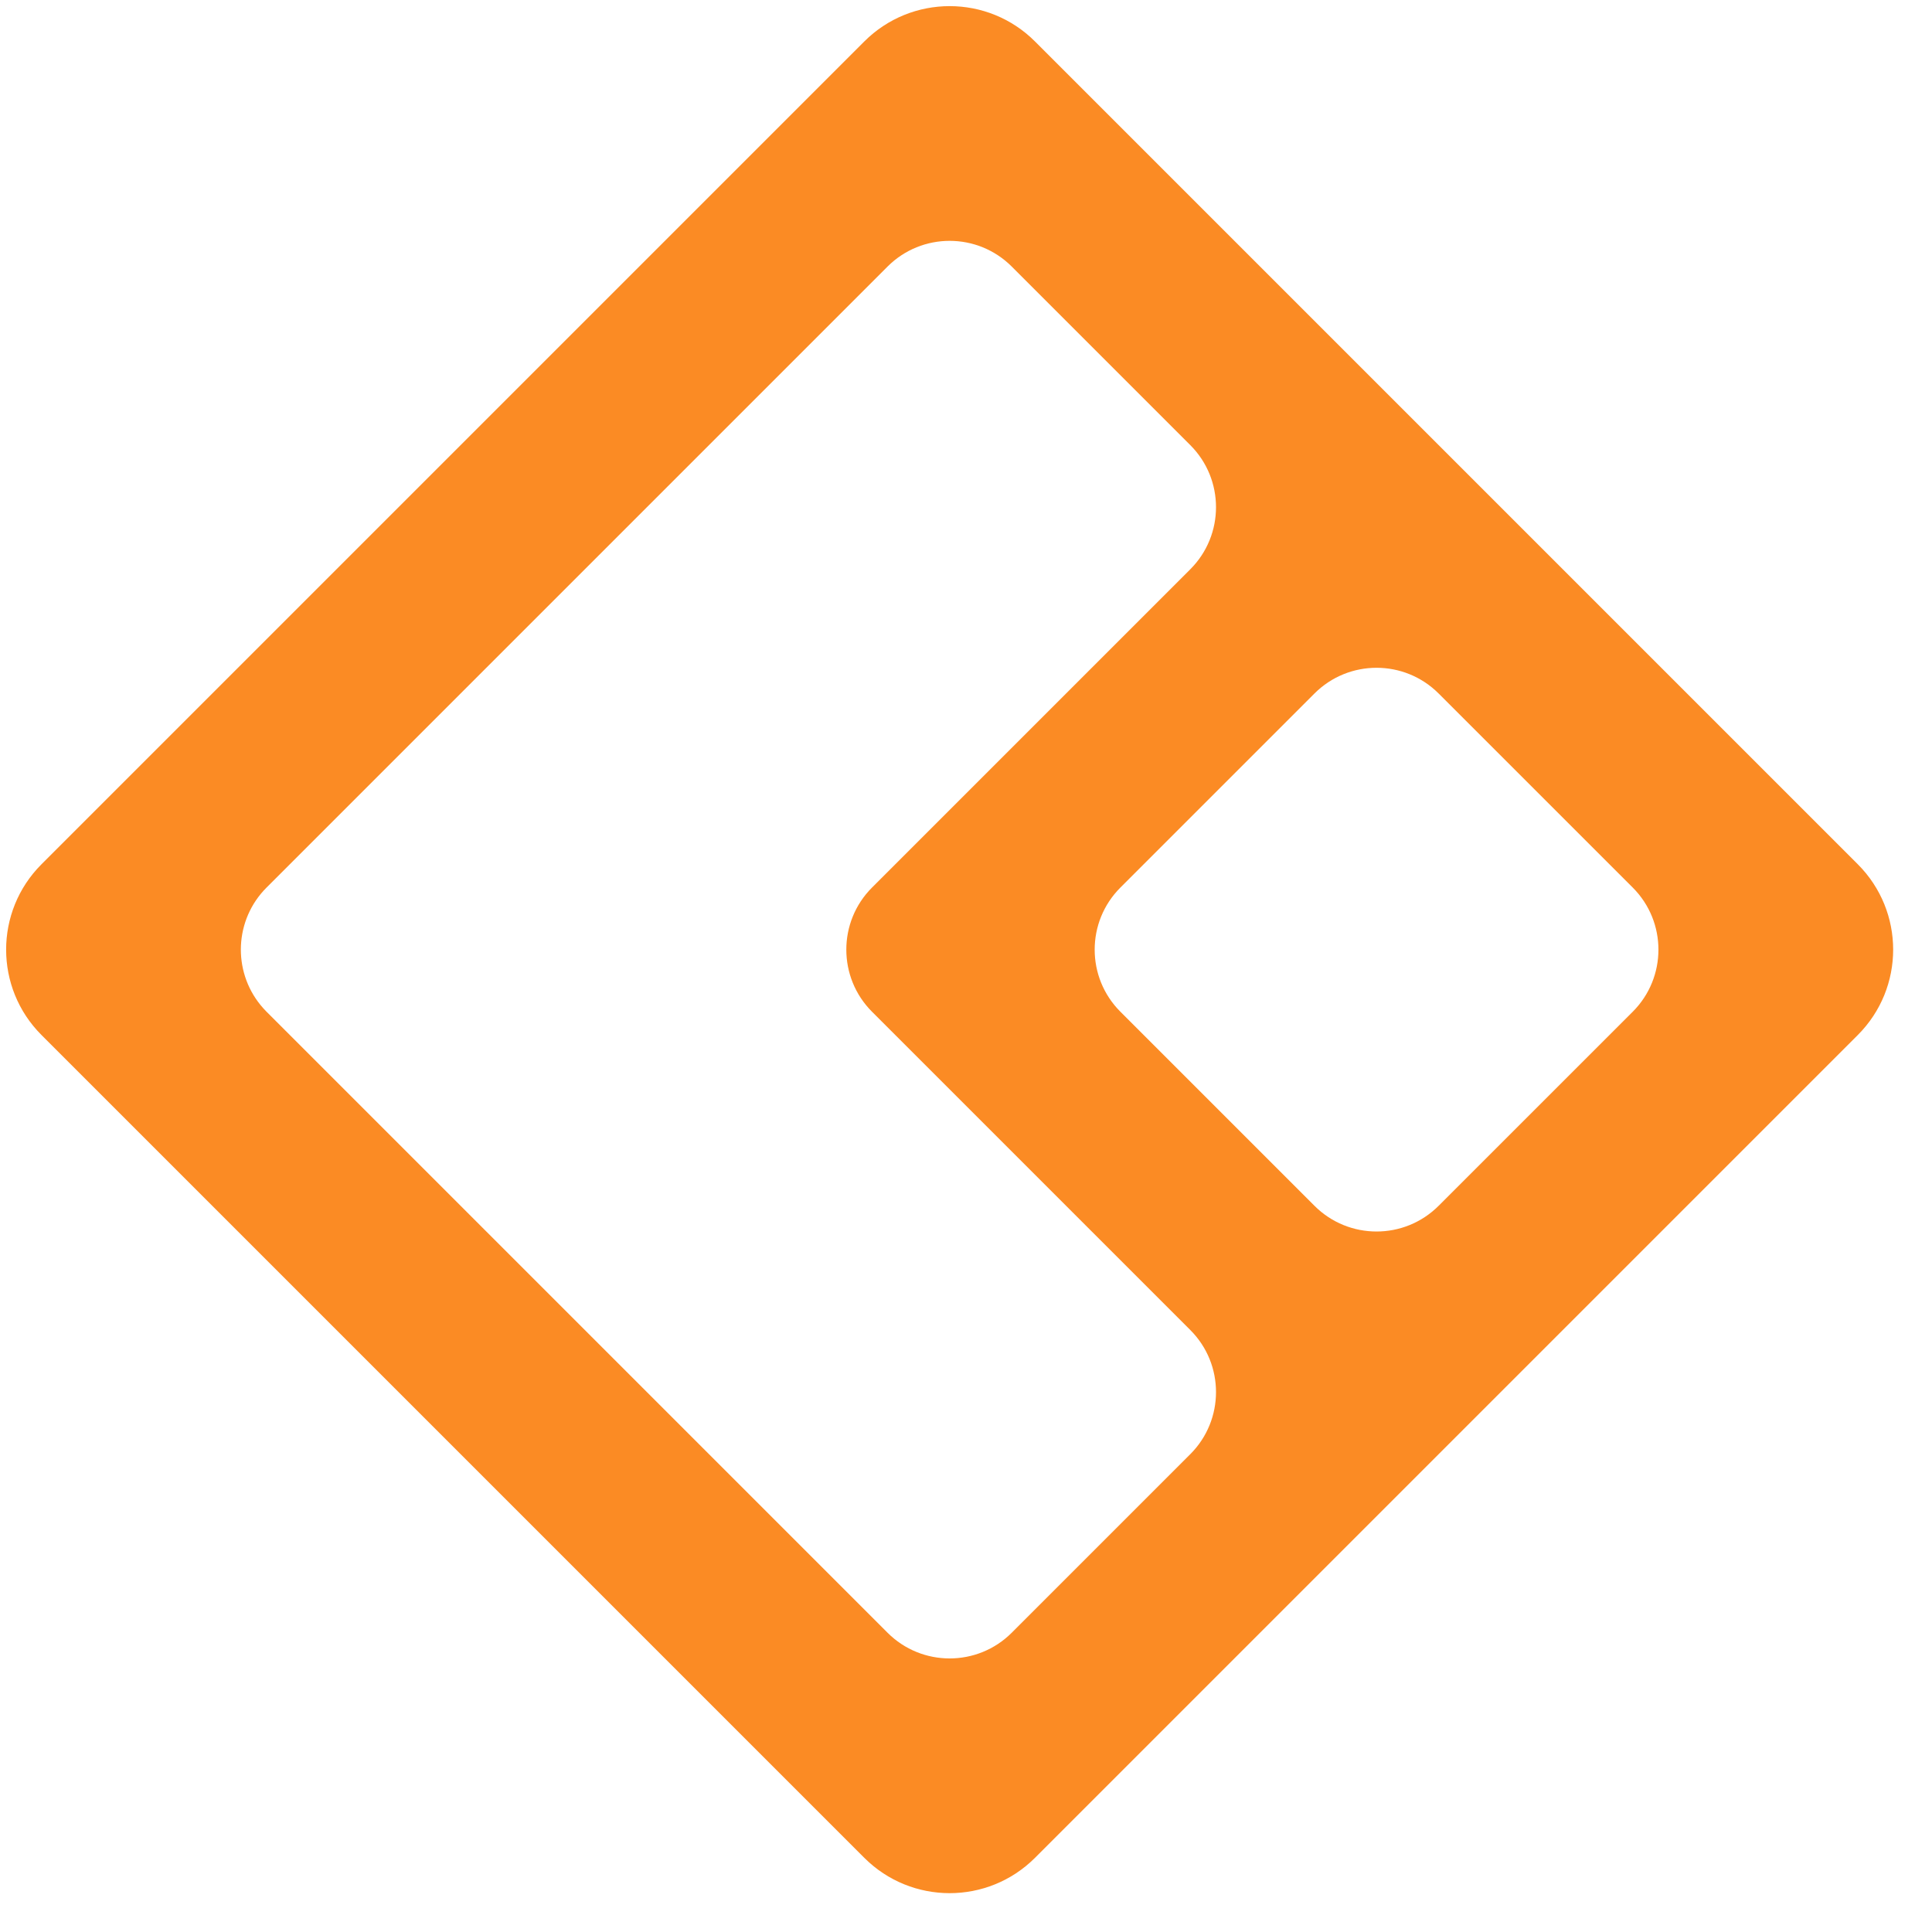 <svg width="44" height="44" viewBox="0 0 44 44" fill="none" xmlns="http://www.w3.org/2000/svg">
<path id="Logo" fill-rule="evenodd" clip-rule="evenodd" d="M23.572 0.945C22.498 -0.129 20.757 -0.129 19.683 0.945L0.945 19.683C-0.129 20.757 -0.129 22.498 0.945 23.572L19.683 42.31C20.757 43.384 22.498 43.384 23.572 42.31L42.31 23.572C43.384 22.498 43.384 20.757 42.31 19.683L23.572 0.945ZM29.936 15.794C30.717 15.013 31.983 15.013 32.764 15.794L37.184 20.213C37.965 20.994 37.965 22.261 37.184 23.042L32.764 27.461C31.983 28.242 30.717 28.242 29.936 27.461L25.517 23.042C24.735 22.261 24.735 20.994 25.517 20.213L29.936 15.794ZM20.213 6.071C20.994 5.29 22.261 5.29 23.042 6.071L27.108 10.137C27.889 10.918 27.889 12.184 27.108 12.965L19.86 20.213C19.079 20.994 19.079 22.261 19.86 23.042L27.108 30.29C27.889 31.07 27.889 32.337 27.108 33.118L23.042 37.184C22.261 37.965 20.994 37.965 20.213 37.184L6.071 23.042C6.022 22.993 5.977 22.942 5.934 22.89C5.293 22.104 5.339 20.945 6.071 20.213L10.137 16.147L10.139 16.145L20.213 6.071Z" fill="#FB8B24"/>
</svg>
